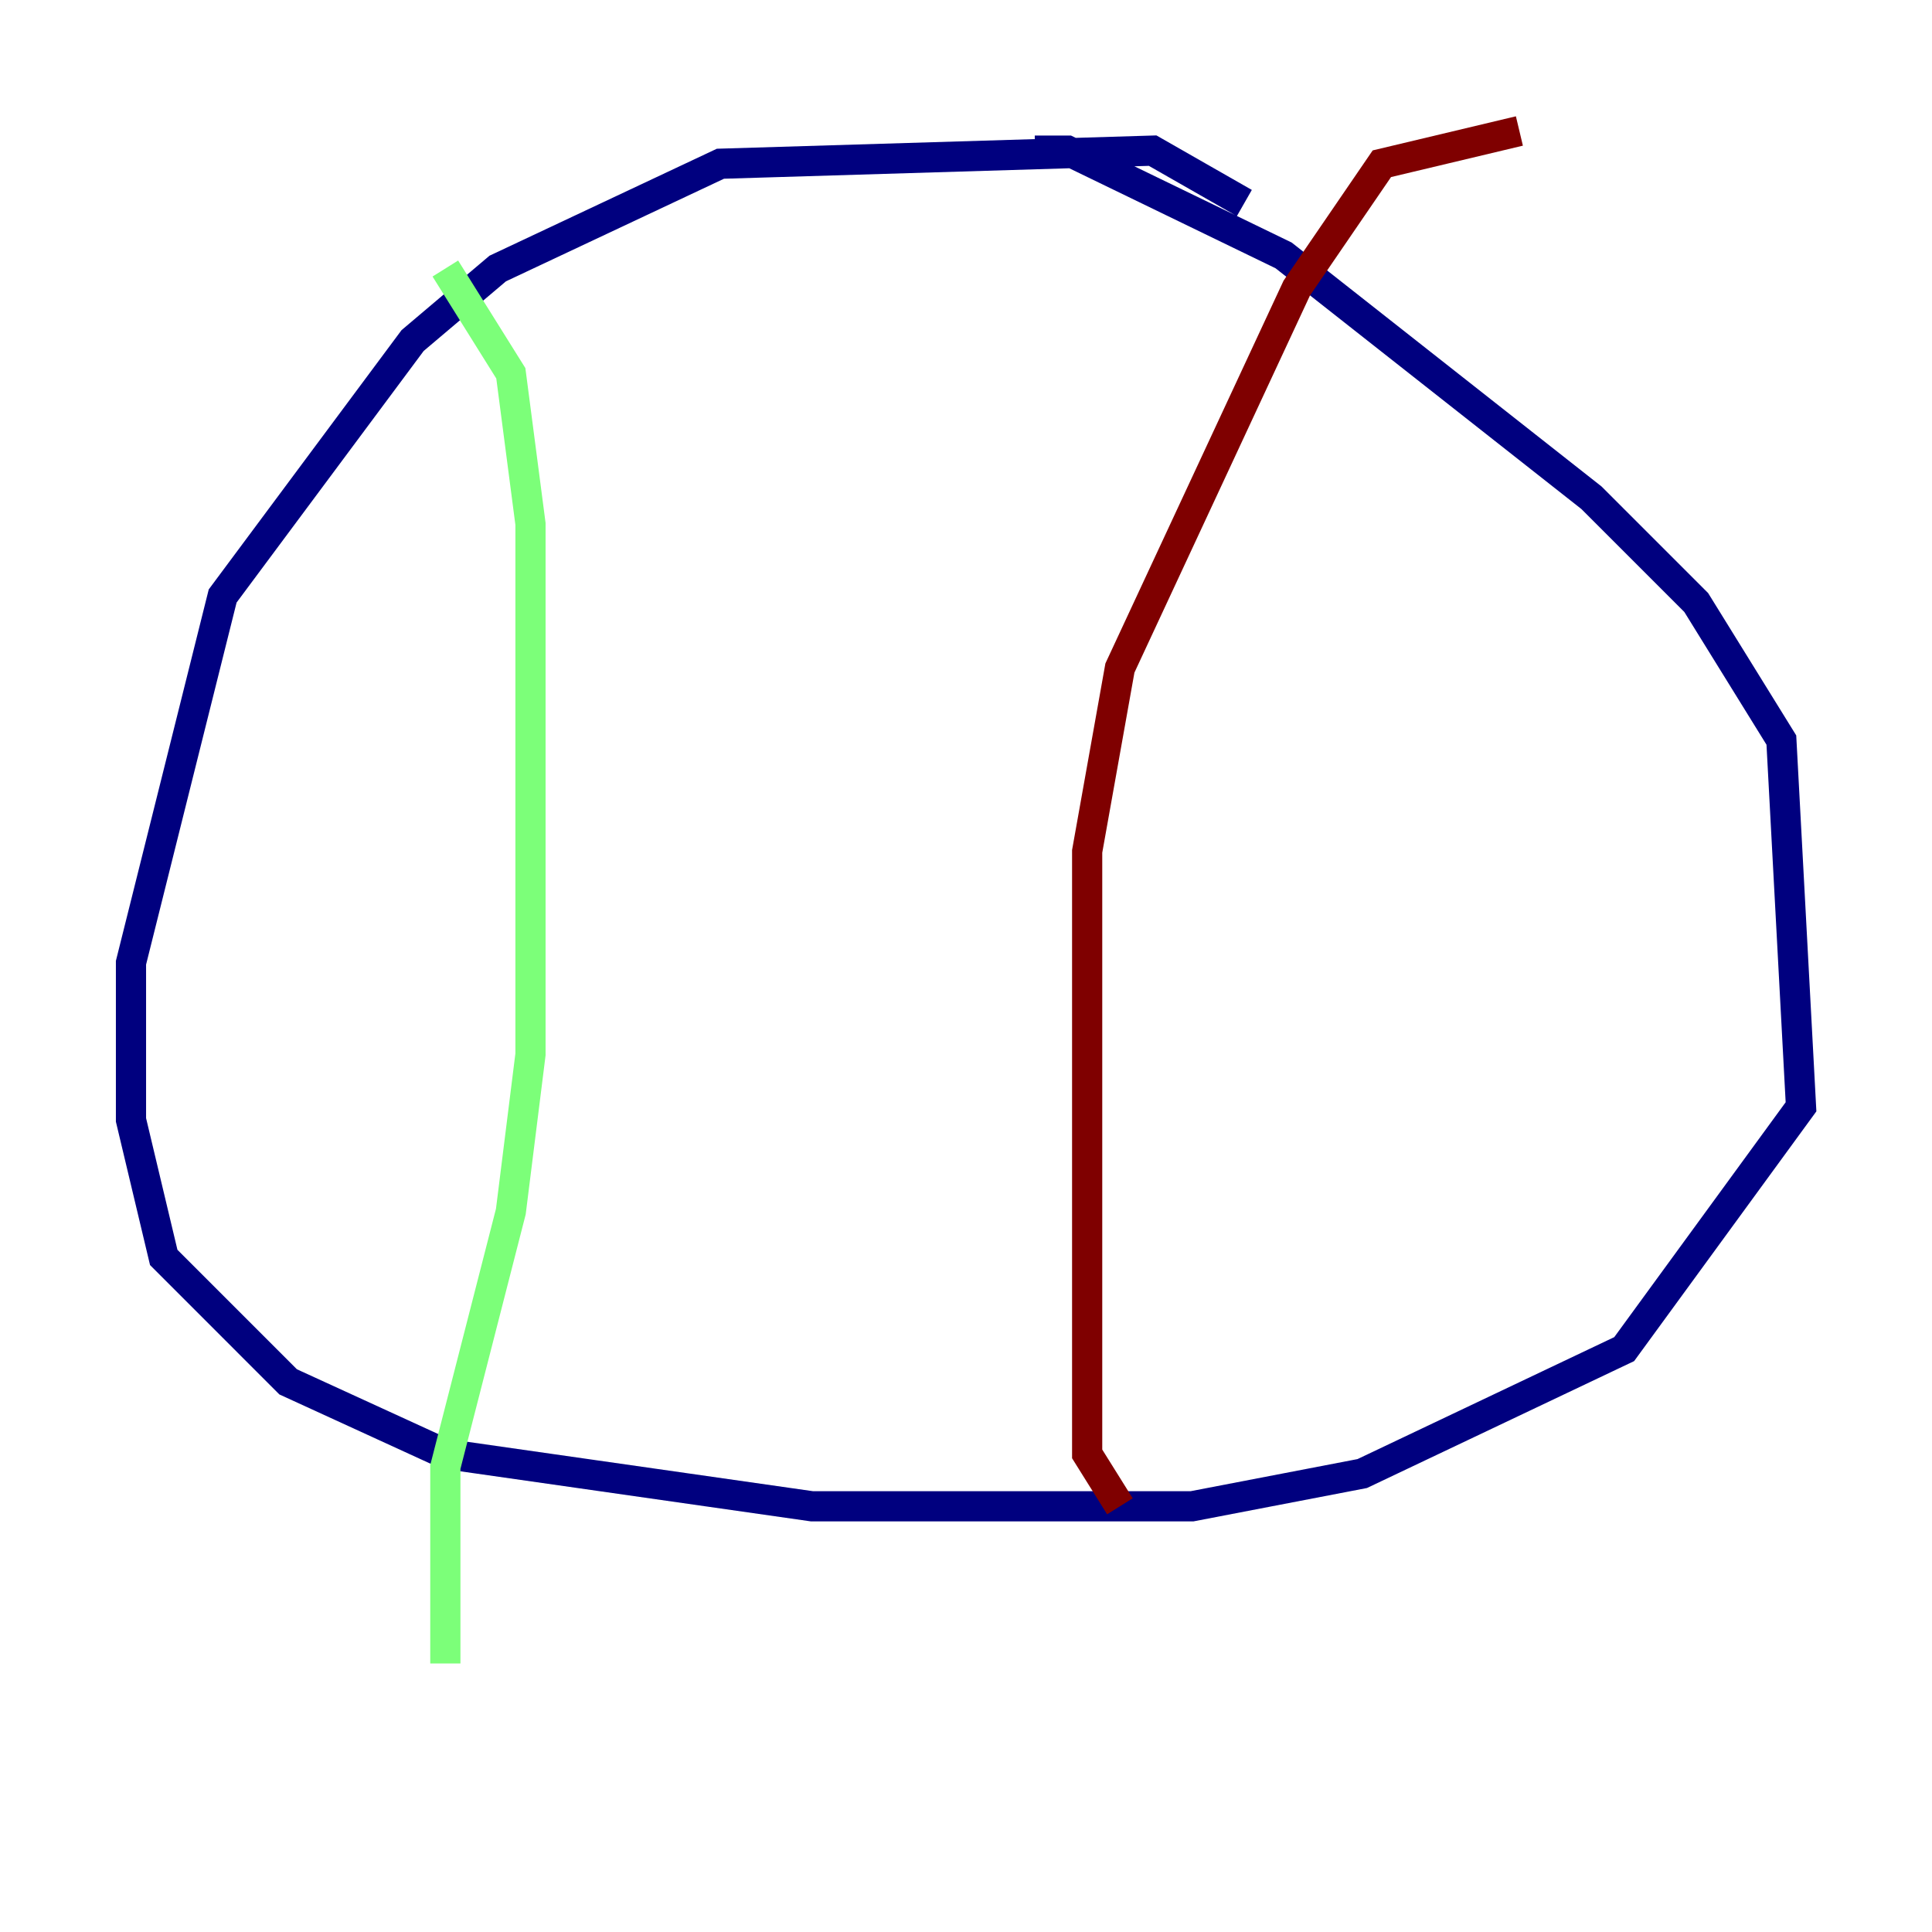 <?xml version="1.0" encoding="utf-8" ?>
<svg baseProfile="tiny" height="128" version="1.2" viewBox="0,0,128,128" width="128" xmlns="http://www.w3.org/2000/svg" xmlns:ev="http://www.w3.org/2001/xml-events" xmlns:xlink="http://www.w3.org/1999/xlink"><defs /><polyline fill="none" points="82.441,13.451 76.366,9.98 47.729,10.848 32.976,17.79 27.336,22.563 14.752,39.485 8.678,63.783 8.678,74.197 10.848,83.308 19.091,91.552 29.505,96.325 53.803,99.797 78.969,99.797 90.251,97.627 107.607,89.383 119.322,73.329 118.02,49.031 112.38,39.919 105.437,32.976 85.044,16.922 70.725,9.98 68.556,9.98" stroke="#00007f" stroke-width="2" /><polyline fill="none" points="29.505,17.79 33.844,24.732 35.146,34.712 35.146,69.858 33.844,80.271 29.505,97.193 29.505,110.21" stroke="#7cff79" stroke-width="2" /><polyline fill="none" points="100.664,8.678 91.552,10.848 85.912,19.091 74.197,44.258 72.027,56.407 72.027,96.325 74.197,99.797" stroke="#7f0000" stroke-width="2" /></svg>